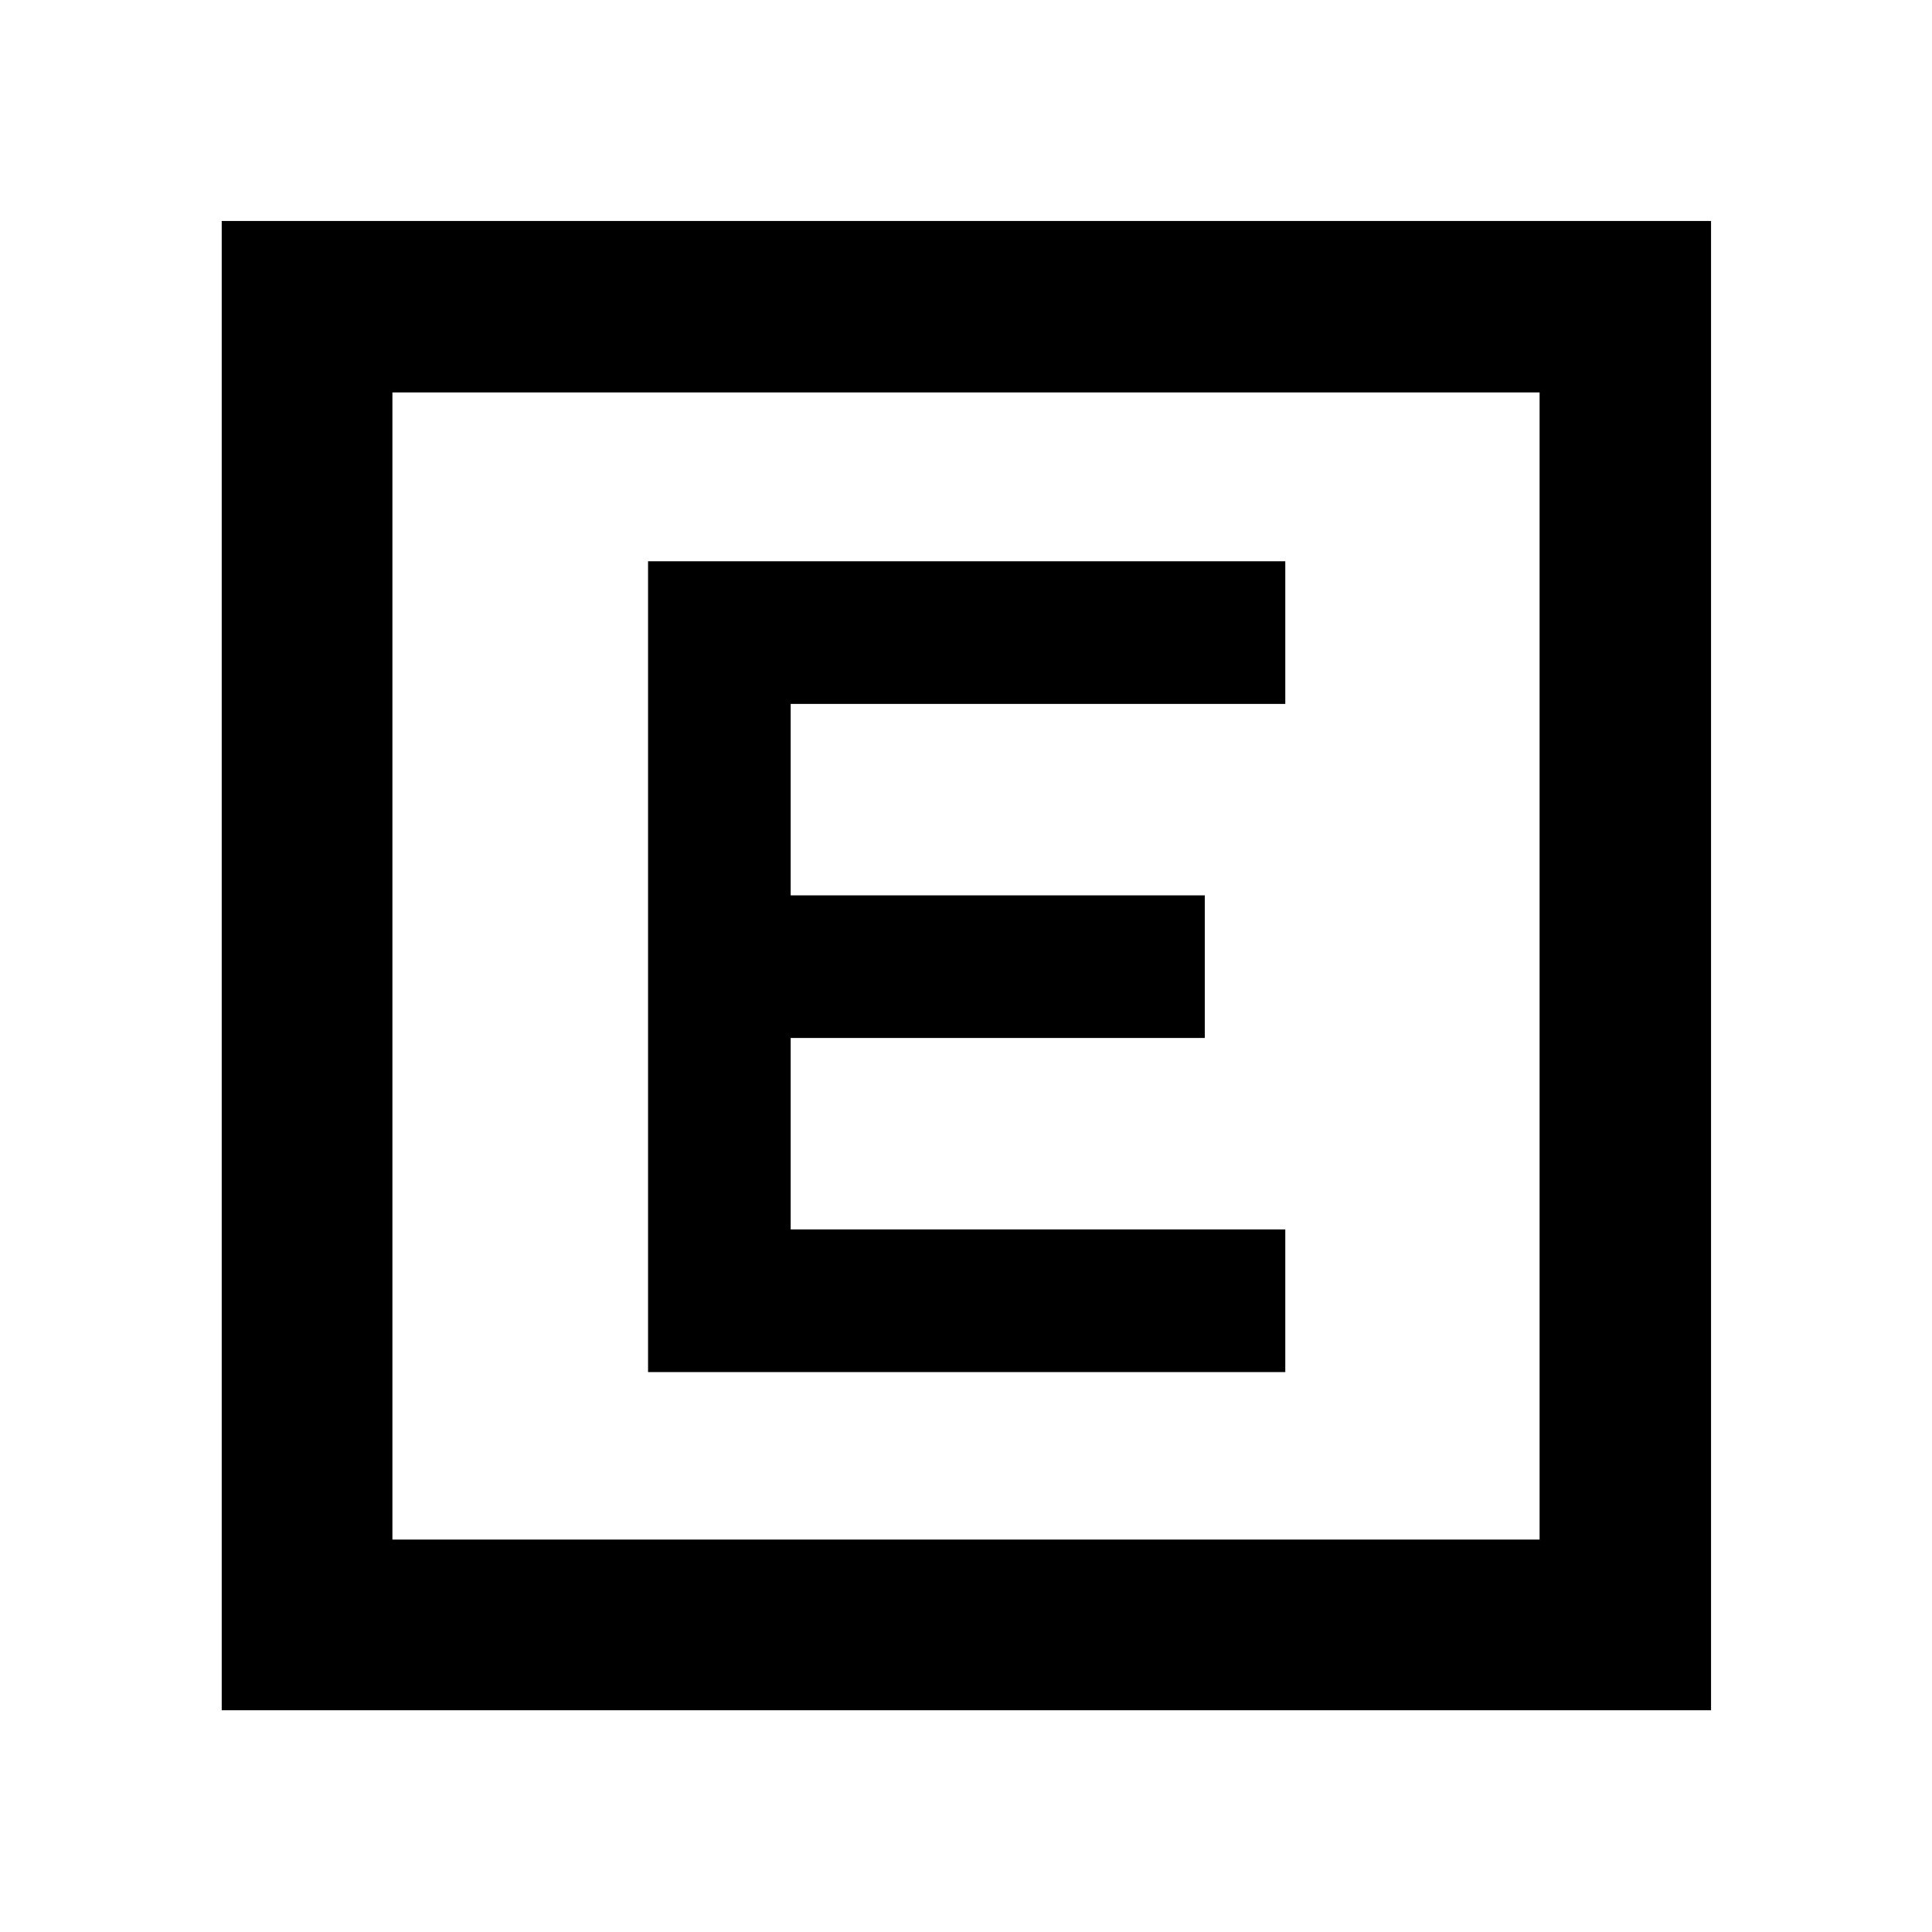 <svg xmlns="http://www.w3.org/2000/svg" height="40" viewBox="0 96 960 960" width="40"><path d="M322.014 777.768h316.638v-70.869H392.884v-95.131h205.768v-70.869H392.884v-95.131h245.768v-70.87H322.014v402.87ZM110.173 945.827V205.796h740.031v740.031H110.173Zm84.812-84.812h570.03v-570.03h-570.03v570.03Zm0-570.03v570.03-570.03Z"/></svg>